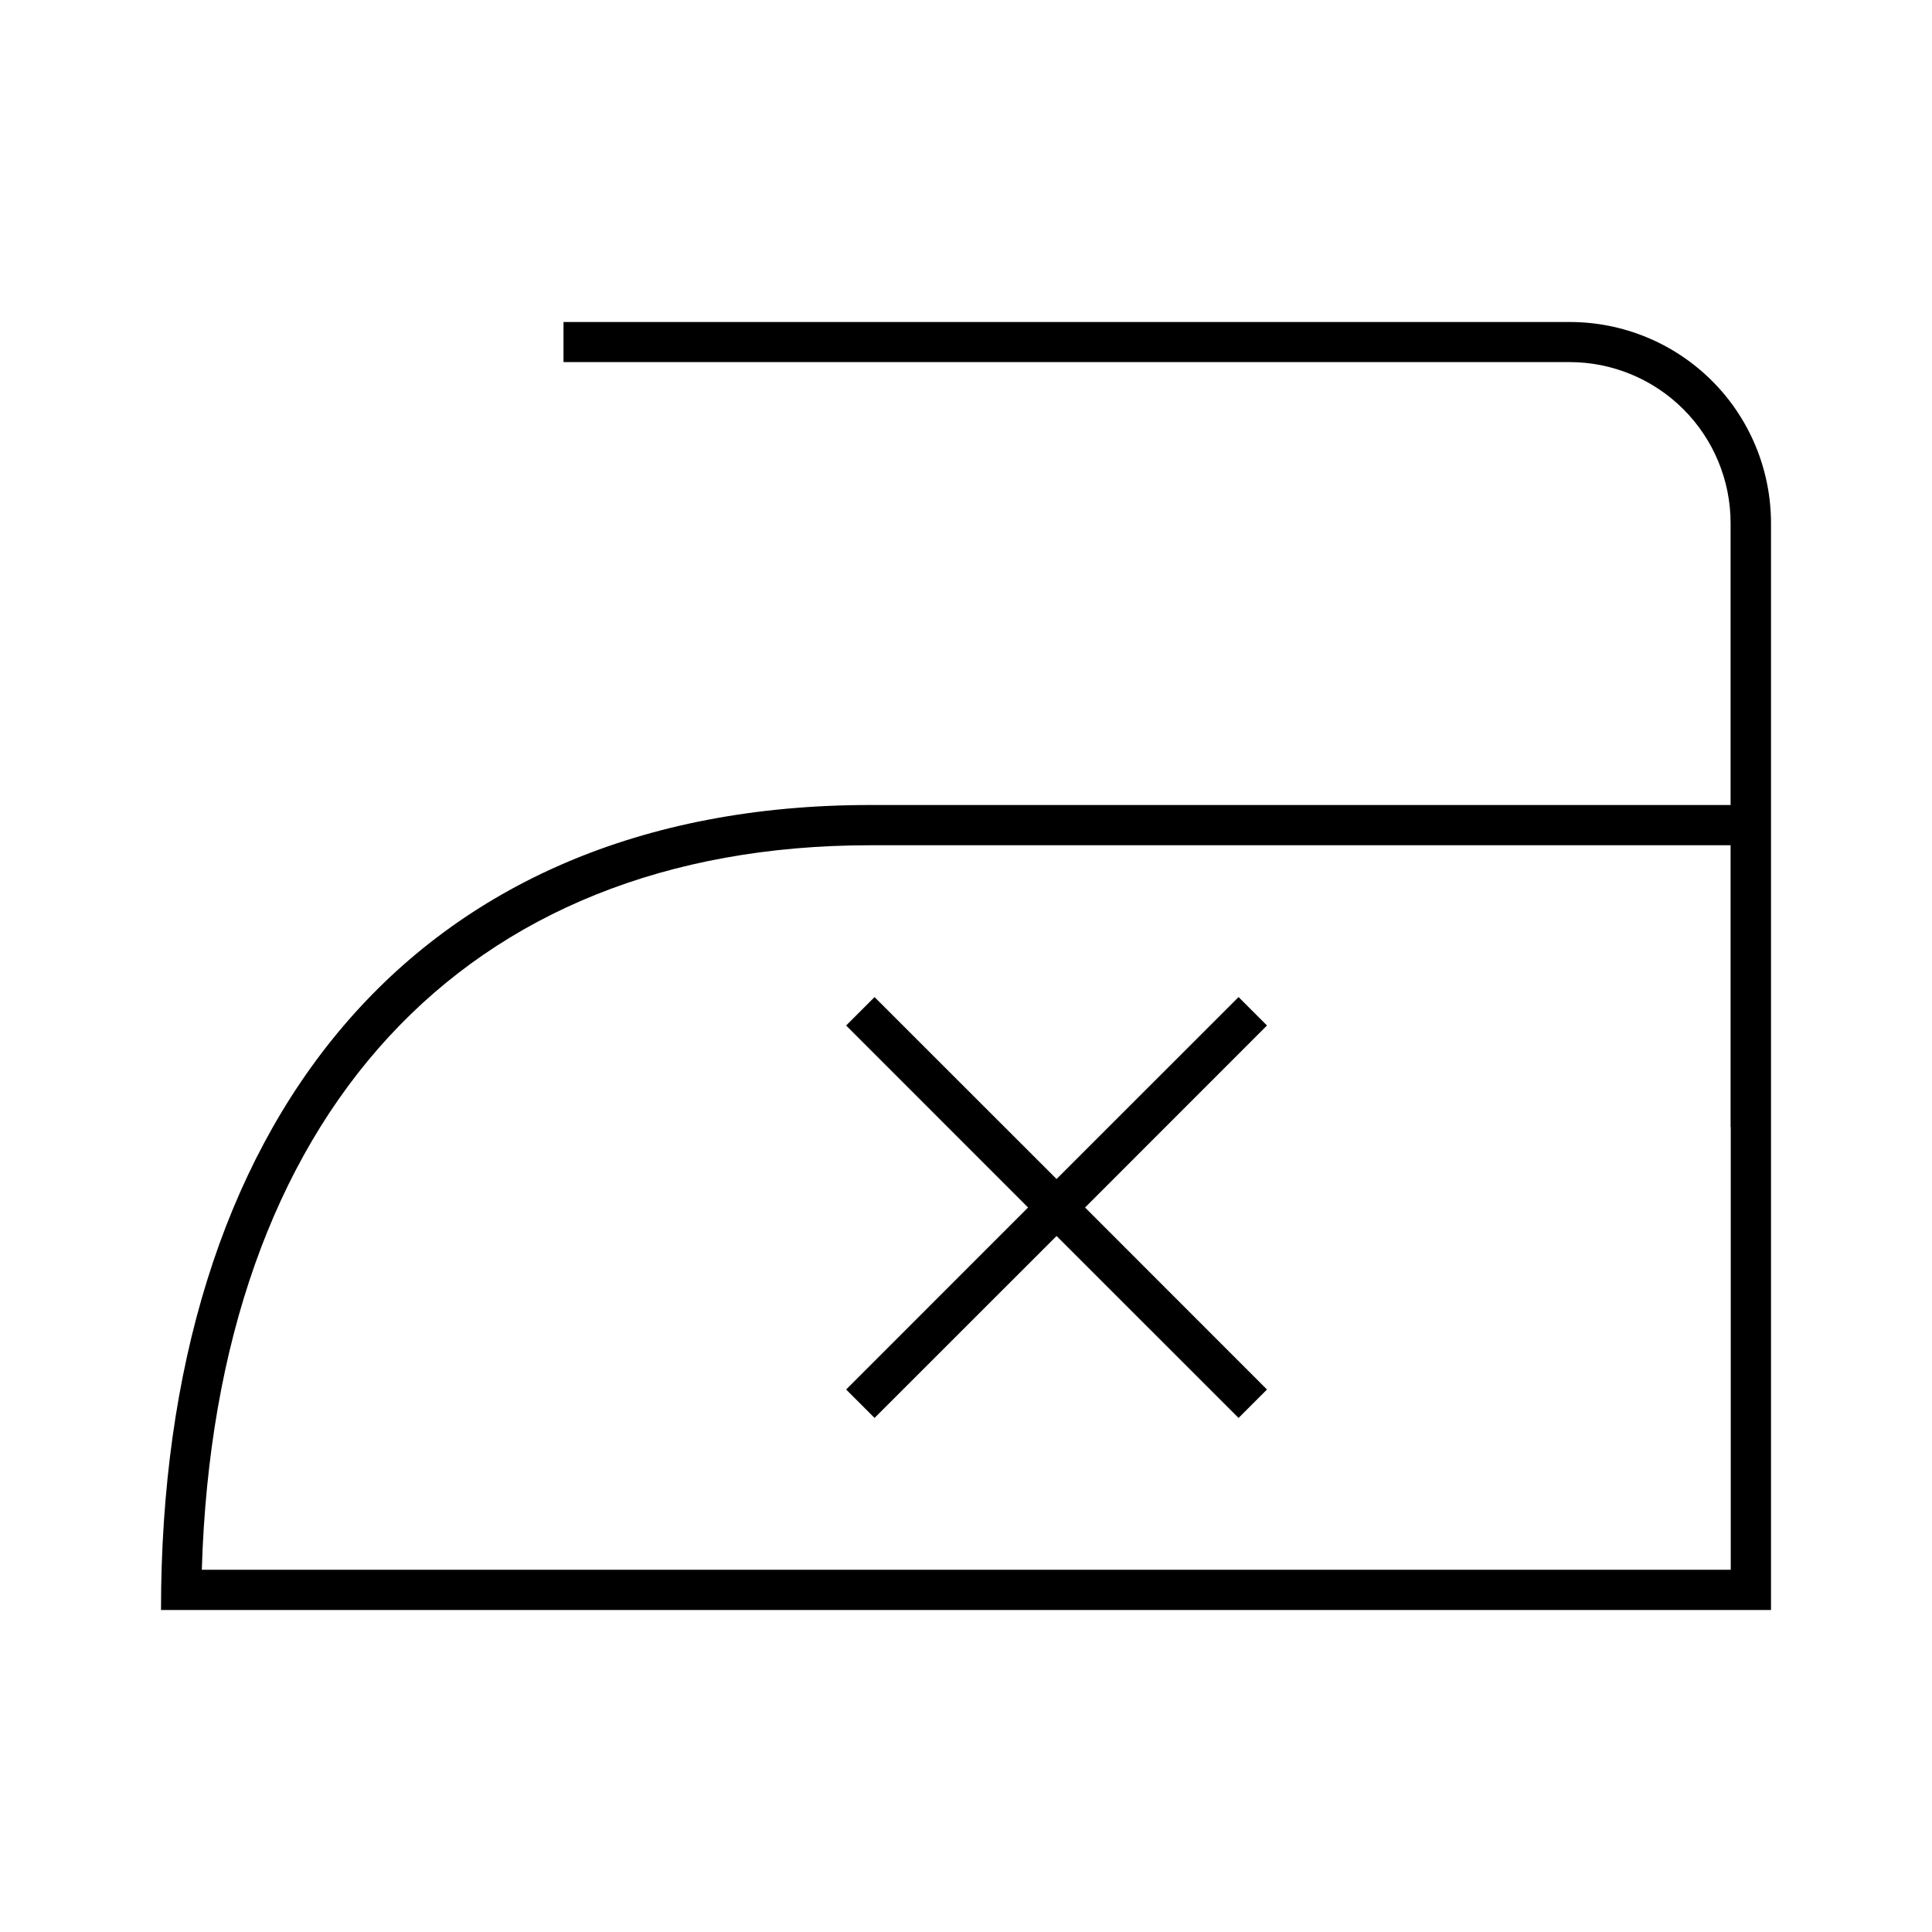 <svg width="24" height="24" viewBox="0 0 24 24" fill="none" xmlns="http://www.w3.org/2000/svg">
<path d="M19.5 4H7V4.498H19.498C20.028 4.498 20.537 4.709 20.912 5.084C21.287 5.459 21.498 5.968 21.498 6.498V10H10.812C5.094 10 2 14 2 20H22V6.5C22 5.837 21.737 5.201 21.268 4.732C20.799 4.263 20.163 4 19.5 4ZM21.5 19.5H2.507C2.677 13.853 5.755 10.5 10.812 10.5H21.498V14H21.5V19.5ZM15.386 12.386L13.125 14.646L10.864 12.386L10.511 12.739L12.771 15L10.511 17.261L10.864 17.614L13.125 15.354L15.386 17.614L15.739 17.261L13.479 15L15.739 12.739L15.386 12.386Z" fill="black"/>
</svg>
